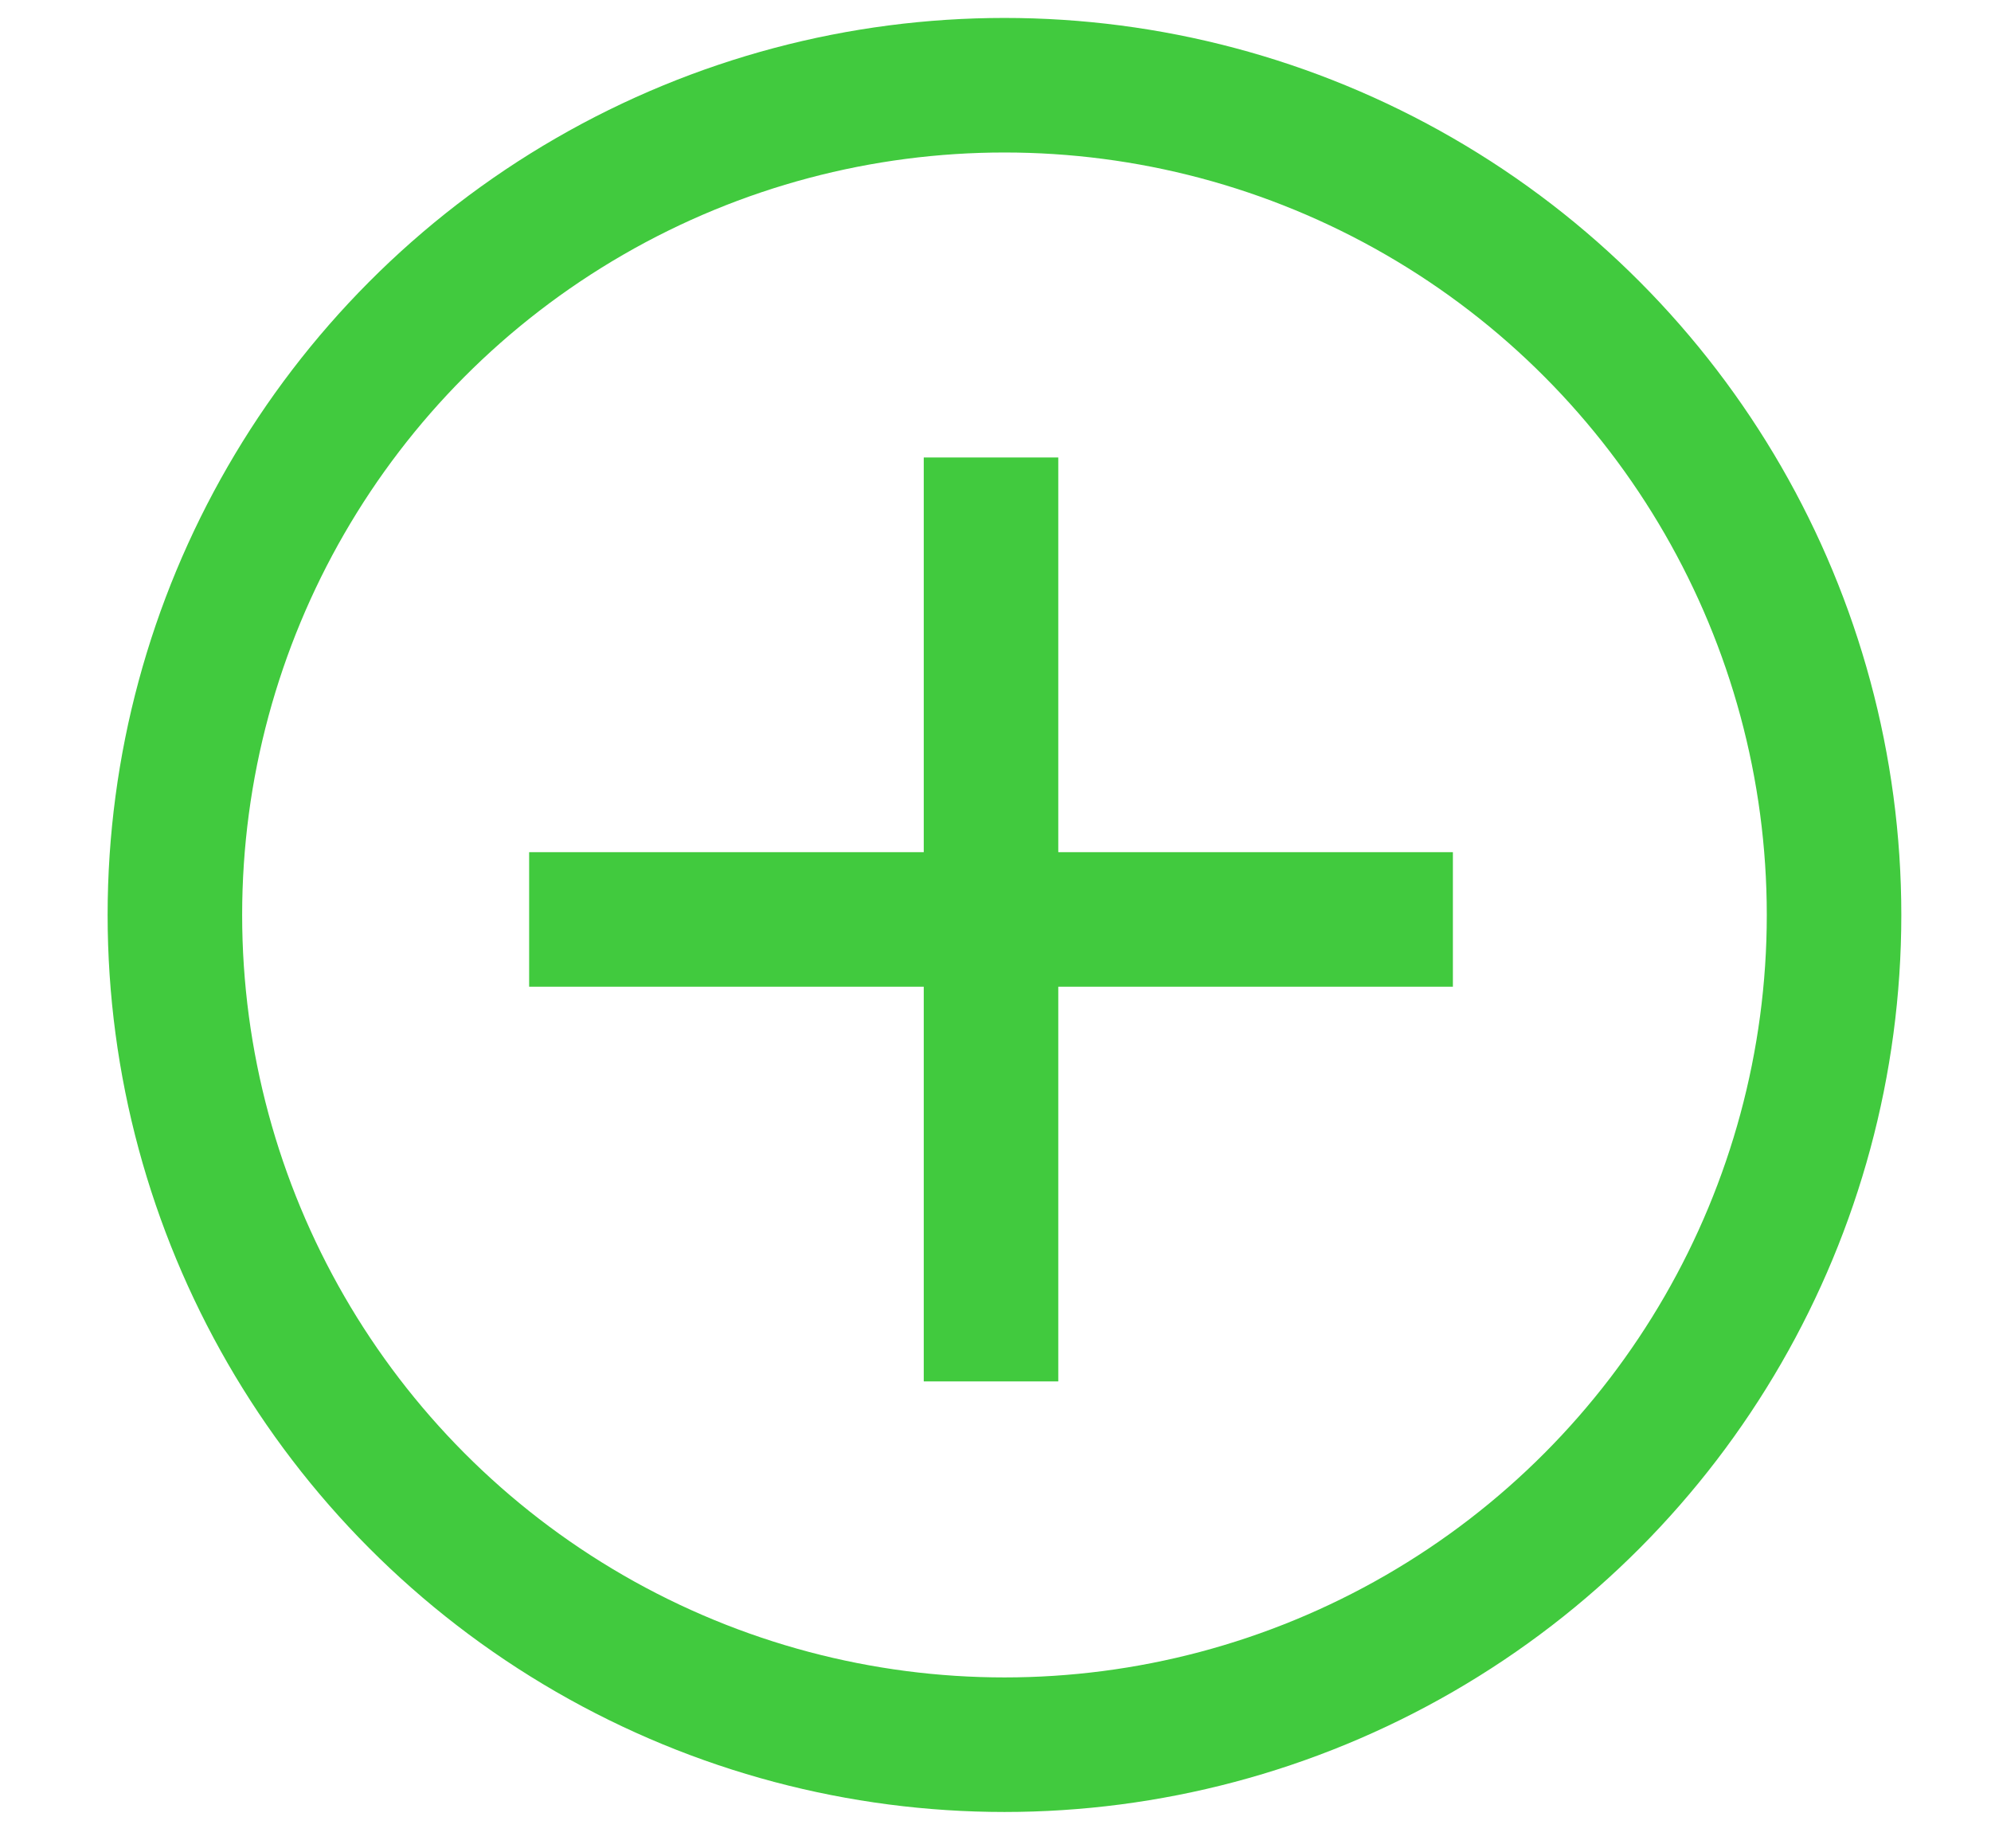 <svg width="222" height="206" viewBox="0 0 222 206" fill="none" xmlns="http://www.w3.org/2000/svg">
<circle cx="112" cy="102" r="92.5" stroke="#41CA3E" stroke-width="15"/>
<rect x="59" y="95" width="103" height="15" fill="#41CA3E"/>
<rect x="118" y="51" width="103" height="15" transform="rotate(90 118 51)" fill="#41CA3E"/>
</svg>
